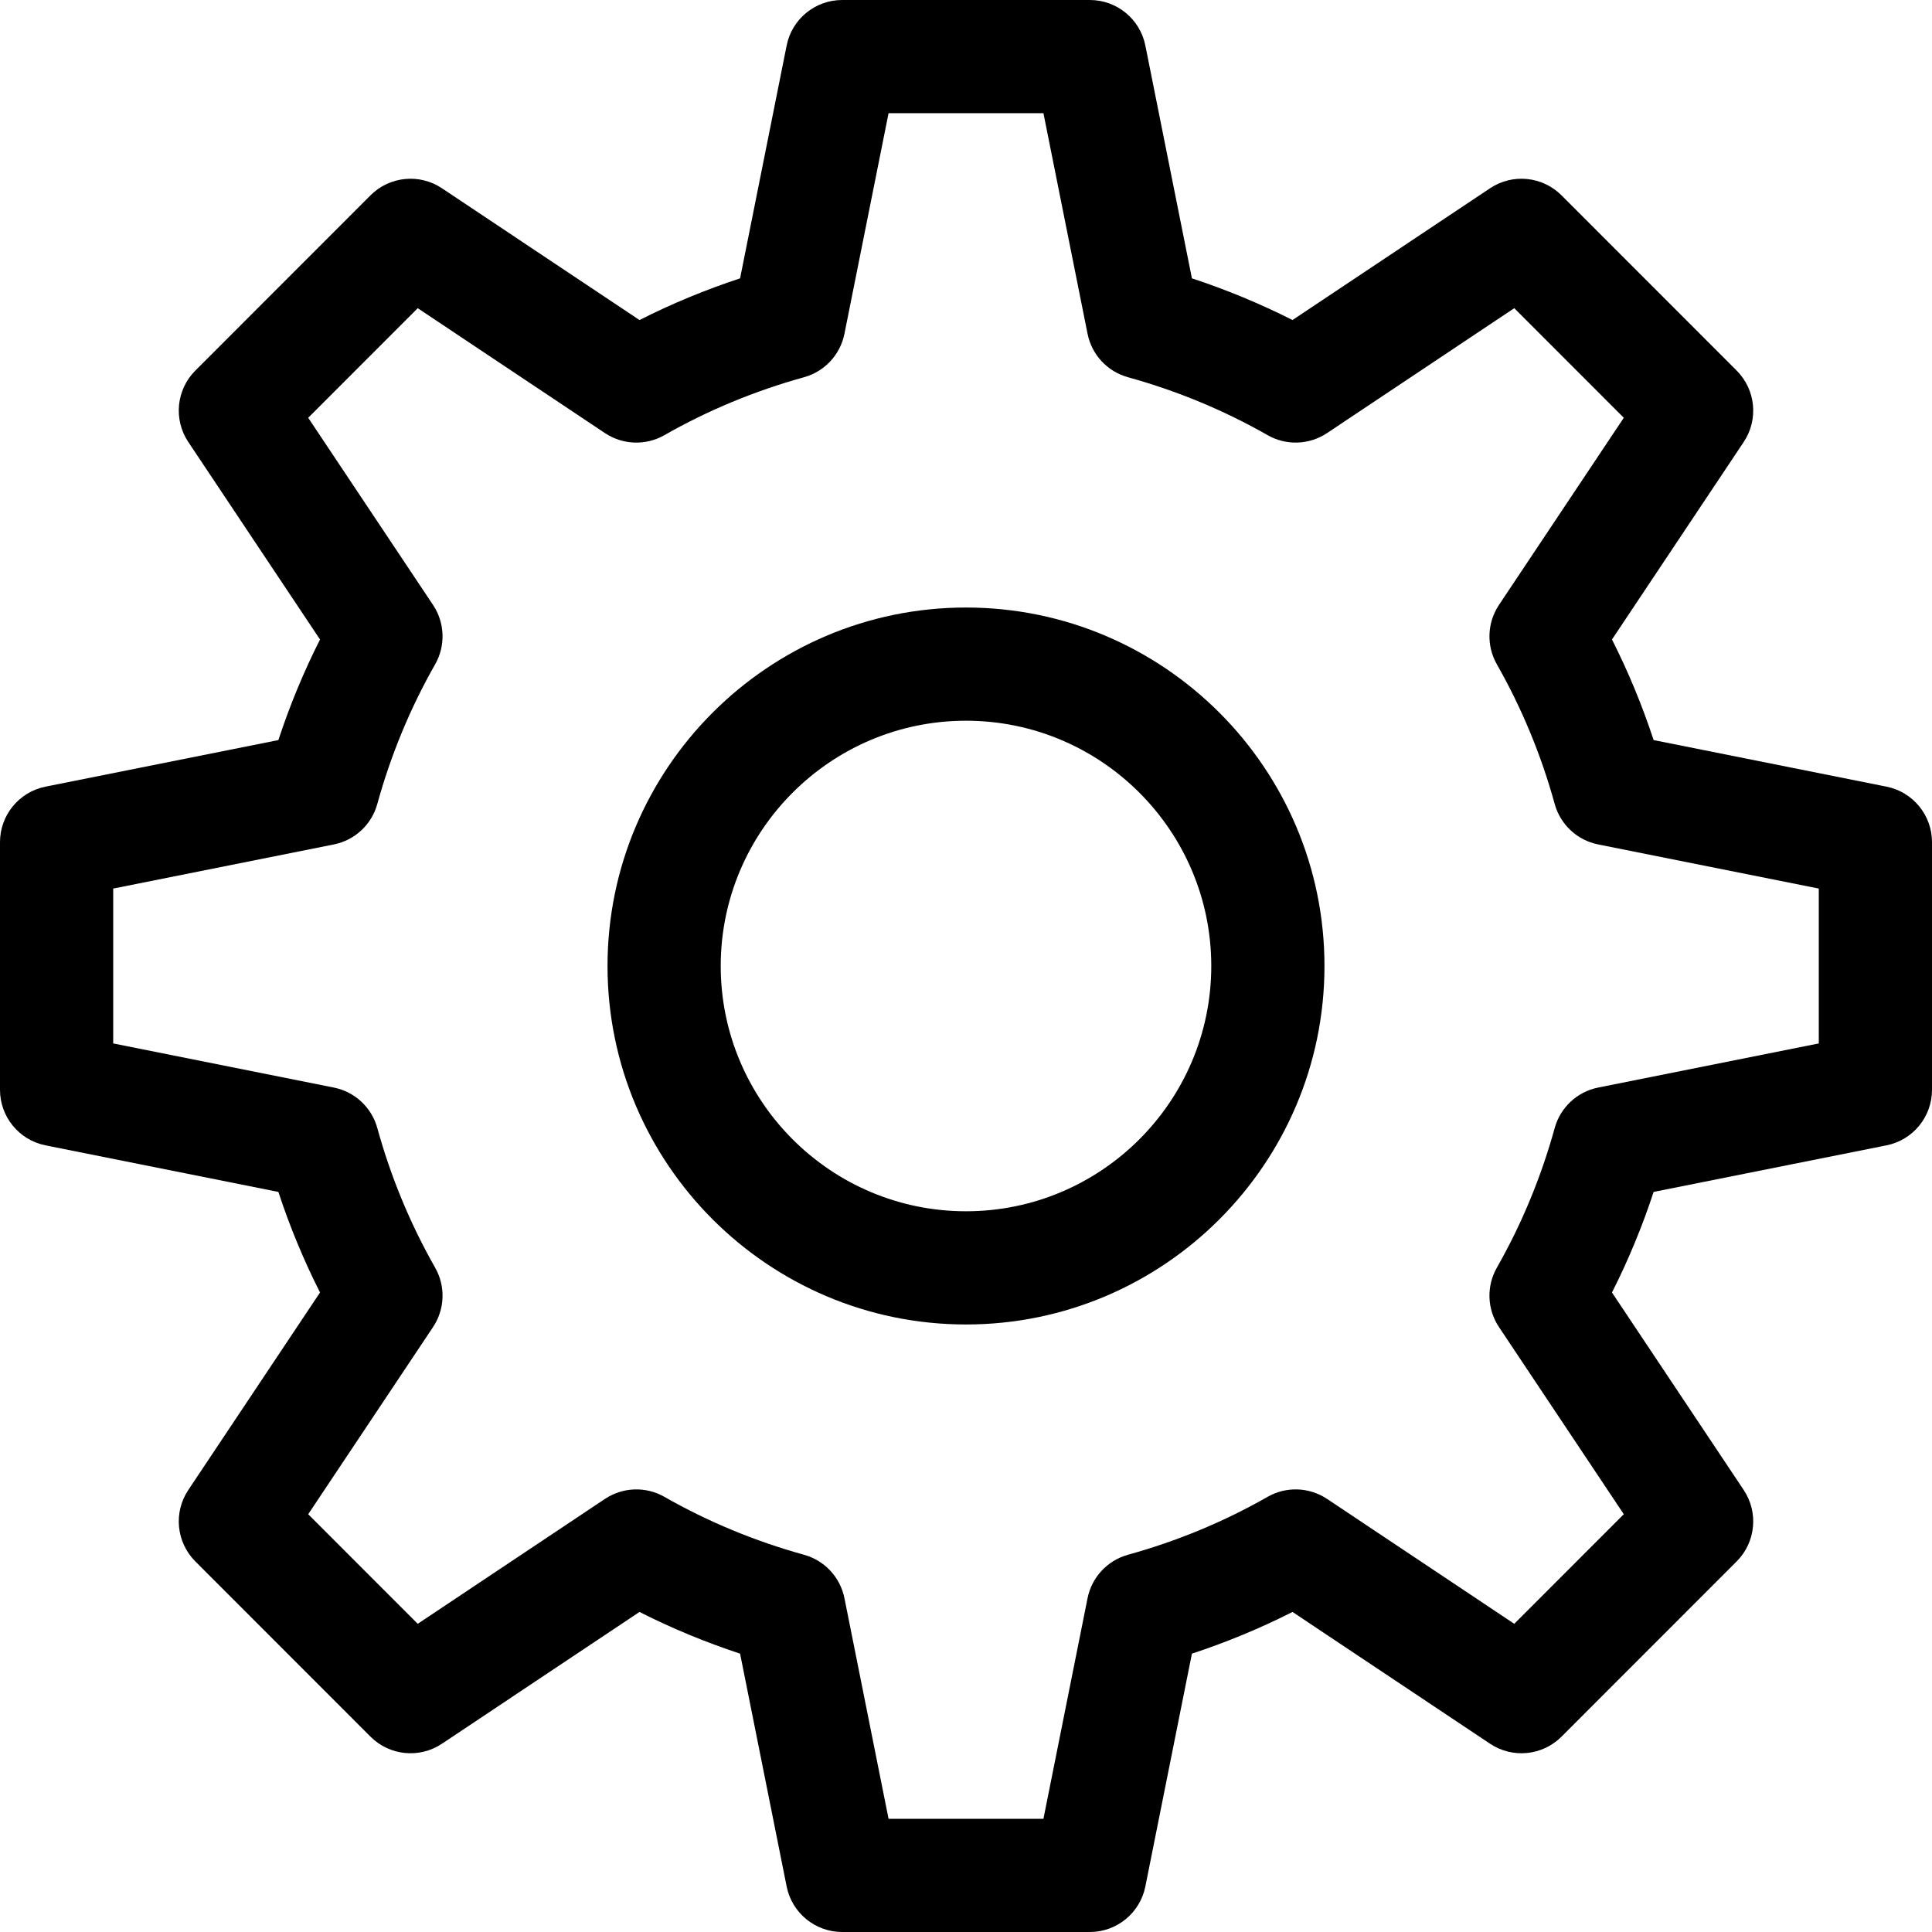 <?xml version="1.0" encoding="iso-8859-1"?>
<!-- Generator: Adobe Illustrator 19.0.0, SVG Export Plug-In . SVG Version: 6.00 Build 0)  -->
<svg xmlns="http://www.w3.org/2000/svg" xmlns:xlink="http://www.w3.org/1999/xlink" version="1.1" id="Layer_1" x="0px" y="0px" viewBox="0 0 512.001 512.001" style="enable-background:new 0 0 512.001 512.001;" xml:space="preserve">
<g>
	<g>
		<path d="M256,161c-52.383,0-95,42.617-95,95s42.617,95,95,95s95-42.617,95-95S308.383,161,256,161z M256,321    c-35.841,0-65-29.159-65-65s29.159-65,65-65s65,29.159,65,65S291.841,321,256,321z"/>
	</g>
</g>
<g>
	<g>
		<path d="M499.942,208.471l-61.712-12.34c-3.014-9.171-6.705-18.089-11.037-26.658l34.909-52.339    c3.967-5.947,3.186-13.867-1.866-18.925l-46.424-46.447c-5.059-5.058-12.984-5.84-18.931-1.872l-52.353,34.925    c-8.537-4.323-17.454-8.019-26.658-11.05l-12.342-61.708C302.127,5.047,295.971,0,288.82,0H223.18    c-7.15,0-13.307,5.047-14.709,12.058L196.13,73.766c-9.204,3.031-18.121,6.726-26.658,11.05L117.12,49.891    c-5.95-3.969-13.875-3.186-18.931,1.872L51.766,98.209c-5.052,5.057-5.833,12.977-1.866,18.925l34.909,52.339    c-4.332,8.57-8.023,17.487-11.037,26.658l-61.712,12.34C5.047,209.873,0,216.03,0,223.18v65.64c0,7.15,5.047,13.307,12.059,14.709    l61.712,12.34c3.014,9.171,6.705,18.088,11.037,26.658l-34.909,52.339c-3.967,5.947-3.186,13.867,1.866,18.925l46.424,46.447    c5.058,5.057,12.982,5.84,18.931,1.872l52.353-34.925c8.537,4.323,17.454,8.019,26.658,11.05l12.342,61.708    c1.402,7.011,7.559,12.058,14.709,12.058h65.639c7.15,0,13.307-5.047,14.709-12.058l12.342-61.708    c9.204-3.031,18.121-6.726,26.658-11.05l52.353,34.925c5.949,3.969,13.874,3.185,18.931-1.872l46.424-46.447    c5.052-5.057,5.833-12.977,1.866-18.925l-34.909-52.339c4.332-8.57,8.023-17.487,11.037-26.658l61.712-12.34    C506.953,302.127,512,295.97,512,288.82v-65.64C512,216.03,506.953,209.873,499.942,208.471z M482,276.522l-58.468,11.691    c-5.557,1.111-10.013,5.259-11.52,10.722c-3.577,12.978-8.734,25.429-15.326,37.008c-2.808,4.931-2.593,11.024,0.557,15.745    l33.079,49.596l-29.025,29.041l-49.614-33.098c-4.728-3.154-10.833-3.365-15.767-0.545c-11.486,6.564-23.936,11.729-37,15.35    c-5.454,1.511-9.593,5.964-10.703,11.513L276.523,482h-41.045l-11.69-58.454c-1.11-5.55-5.249-10.002-10.703-11.513    c-13.064-3.621-25.514-8.785-37-15.35c-4.936-2.82-11.039-2.608-15.767,0.545l-49.614,33.098l-29.025-29.041l33.079-49.596    c3.149-4.72,3.364-10.814,0.557-15.745c-6.592-11.579-11.749-24.031-15.326-37.008c-1.507-5.463-5.963-9.611-11.52-10.722    L30,276.522v-41.044l58.468-11.691c5.557-1.111,10.013-5.259,11.52-10.722c3.577-12.978,8.734-25.429,15.326-37.008    c2.808-4.931,2.593-11.024-0.557-15.745l-33.079-49.596l29.025-29.041l49.614,33.098c4.728,3.154,10.833,3.365,15.767,0.545    c11.486-6.564,23.936-11.729,37-15.35c5.454-1.511,9.593-5.964,10.703-11.513L235.479,30h41.045l11.69,58.454    c1.11,5.55,5.249,10.002,10.703,11.513c13.064,3.621,25.514,8.785,37,15.35c4.936,2.82,11.039,2.609,15.767-0.545l49.614-33.098    l29.025,29.041l-33.079,49.596c-3.149,4.72-3.364,10.814-0.557,15.745c6.592,11.579,11.749,24.03,15.326,37.008    c1.507,5.463,5.963,9.611,11.52,10.722L482,235.478V276.522z"/>
	</g>
</g>
<g>
</g>
<g>
</g>
<g>
</g>
<g>
</g>
<g>
</g>
<g>
</g>
<g>
</g>
<g>
</g>
<g>
</g>
<g>
</g>
<g>
</g>
<g>
</g>
<g>
</g>
<g>
</g>
<g>
</g>
</svg>

